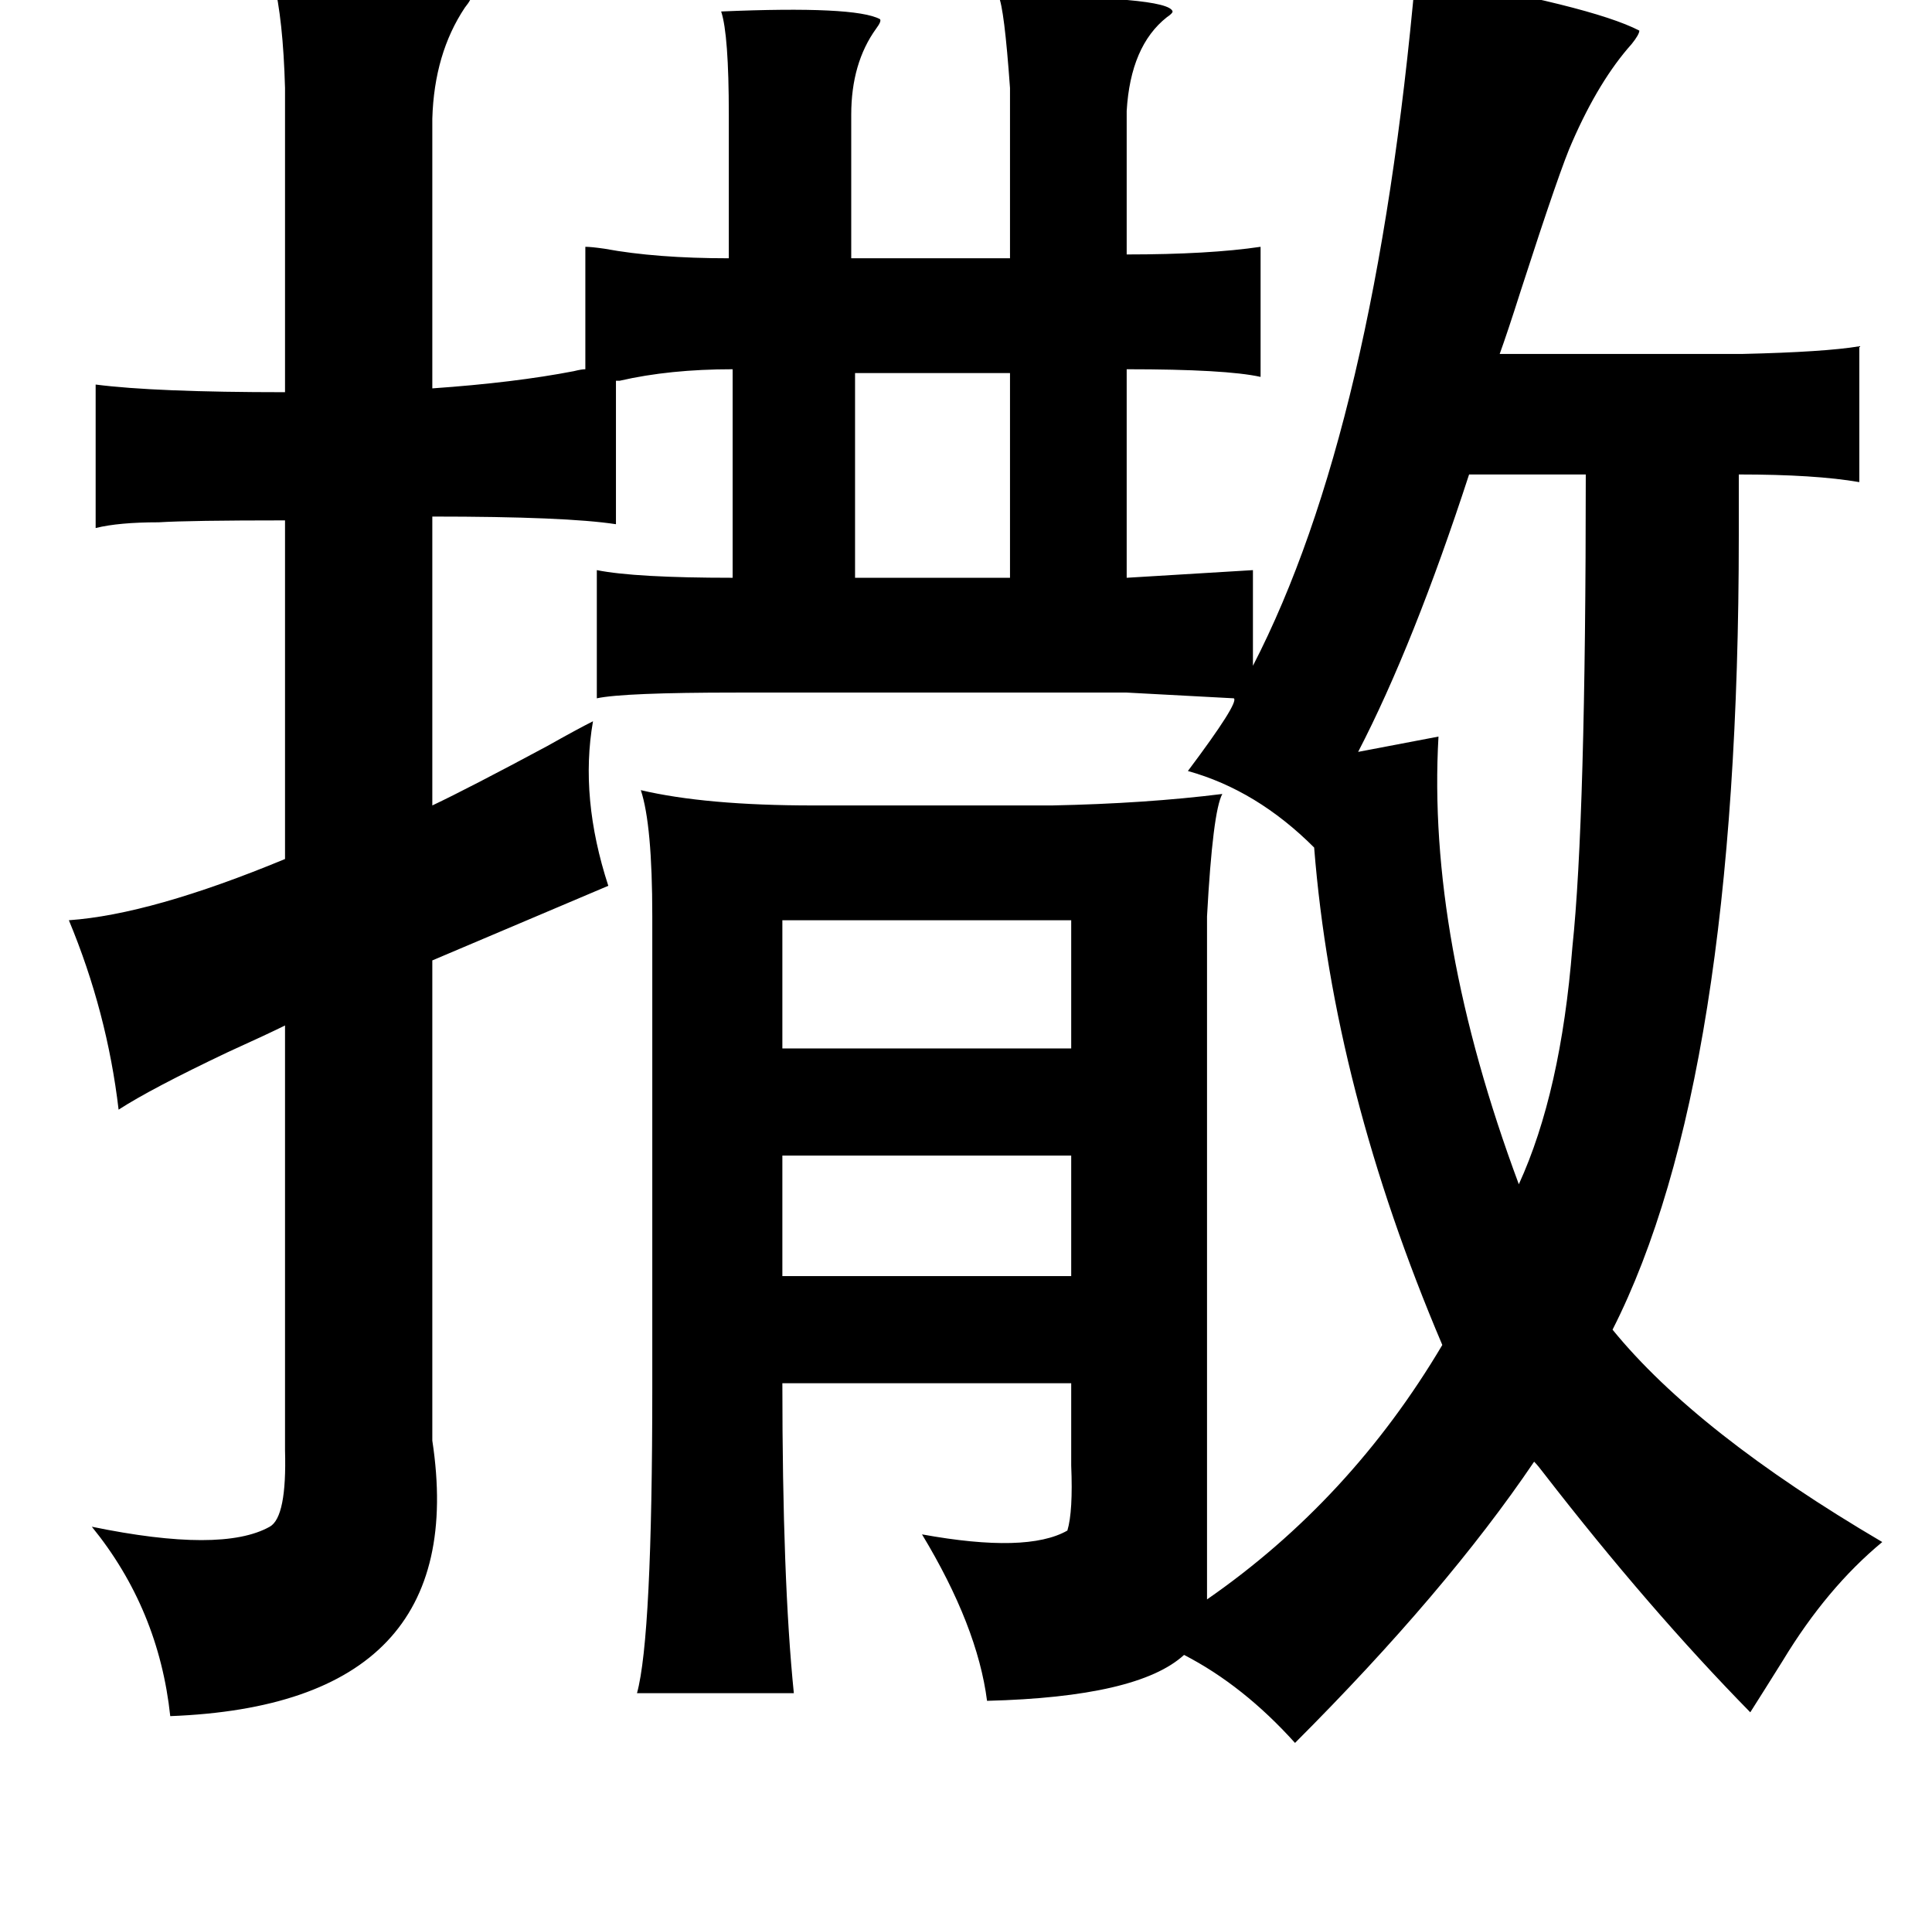<?xml version="1.0" standalone="no"?>
<!DOCTYPE svg PUBLIC "-//W3C//DTD SVG 1.1//EN" "http://www.w3.org/Graphics/SVG/1.1/DTD/svg11.dtd" >
<svg xmlns="http://www.w3.org/2000/svg" xmlns:xlink="http://www.w3.org/1999/xlink" version="1.1" viewBox="-10 0 1010 1000">
   <path fill="currentColor"
d="M730 -13q92 16 117 29q0 2 -4 7q-17 19 -31 51q-6 13 -27 78q-7 22 -11 33h127q43 -1 61 -4v71q-23 -4 -63 -4v32q0 285 -66 415q44 54 141 111q-29 24 -52 62q-10 16 -17 27q-53 -54 -108 -125q-3 -4 -5 -6q-46 68 -125 147q-27 -30 -58 -46q-24 22 -103 24
q-5 -39 -34 -87q55 10 76 -2q3 -10 2 -34v-43h-151q0 103 6 162h-82q8 -29 8 -160v-246q0 -48 -6 -66q34 8 90 8h125q49 -1 89 -6q-5 9 -8 64v357q75 -52 123 -133q-57 -134 -67 -260q-30 -30 -66 -40q27 -36 24 -38l-56 -3h-204q-59 0 -73 3v-67q20 4 71 4v-109
q-33 0 -59 6h-2v75q-26 -4 -96 -4v151q19 -9 60 -31q16 -9 24 -13q-7 40 8 86l-92 39v238v13q21 138 -137 144q-6 -56 -41 -99q68 14 93 0q9 -5 8 -40v-8v-214q-8 4 -30 14q-40 19 -57 30q-6 -51 -26 -99q43 -3 113 -32v-177q-50 0 -66 1q-21 0 -33 3v-75q31 4 99 4v-159
q-1 -36 -6 -56q79 -2 103 8q1 1 -3 6q-16 24 -17 58v141q43 -3 74 -9q4 -1 6 -1v-64q3 0 10 1q27 5 65 5v-75q0 -42 -4 -54q70 -3 83 4q1 1 -2 5q-13 18 -13 45v75h83v-89q-3 -42 -6 -48q89 0 91 8q0 1 -3 3q-19 15 -21 49v75q43 0 70 -4v68q-18 -4 -70 -4v109l66 -4v50
q64 -124 85 -361zM437 195v107h81v-107h-81zM819 248h-61q-29 89 -58 145l42 -8q-6 105 42 234q22 -48 28 -124q7 -66 7 -247zM550 481h-151v67h151v-67zM399 604v63h151v-63h-151z" />
</svg>

